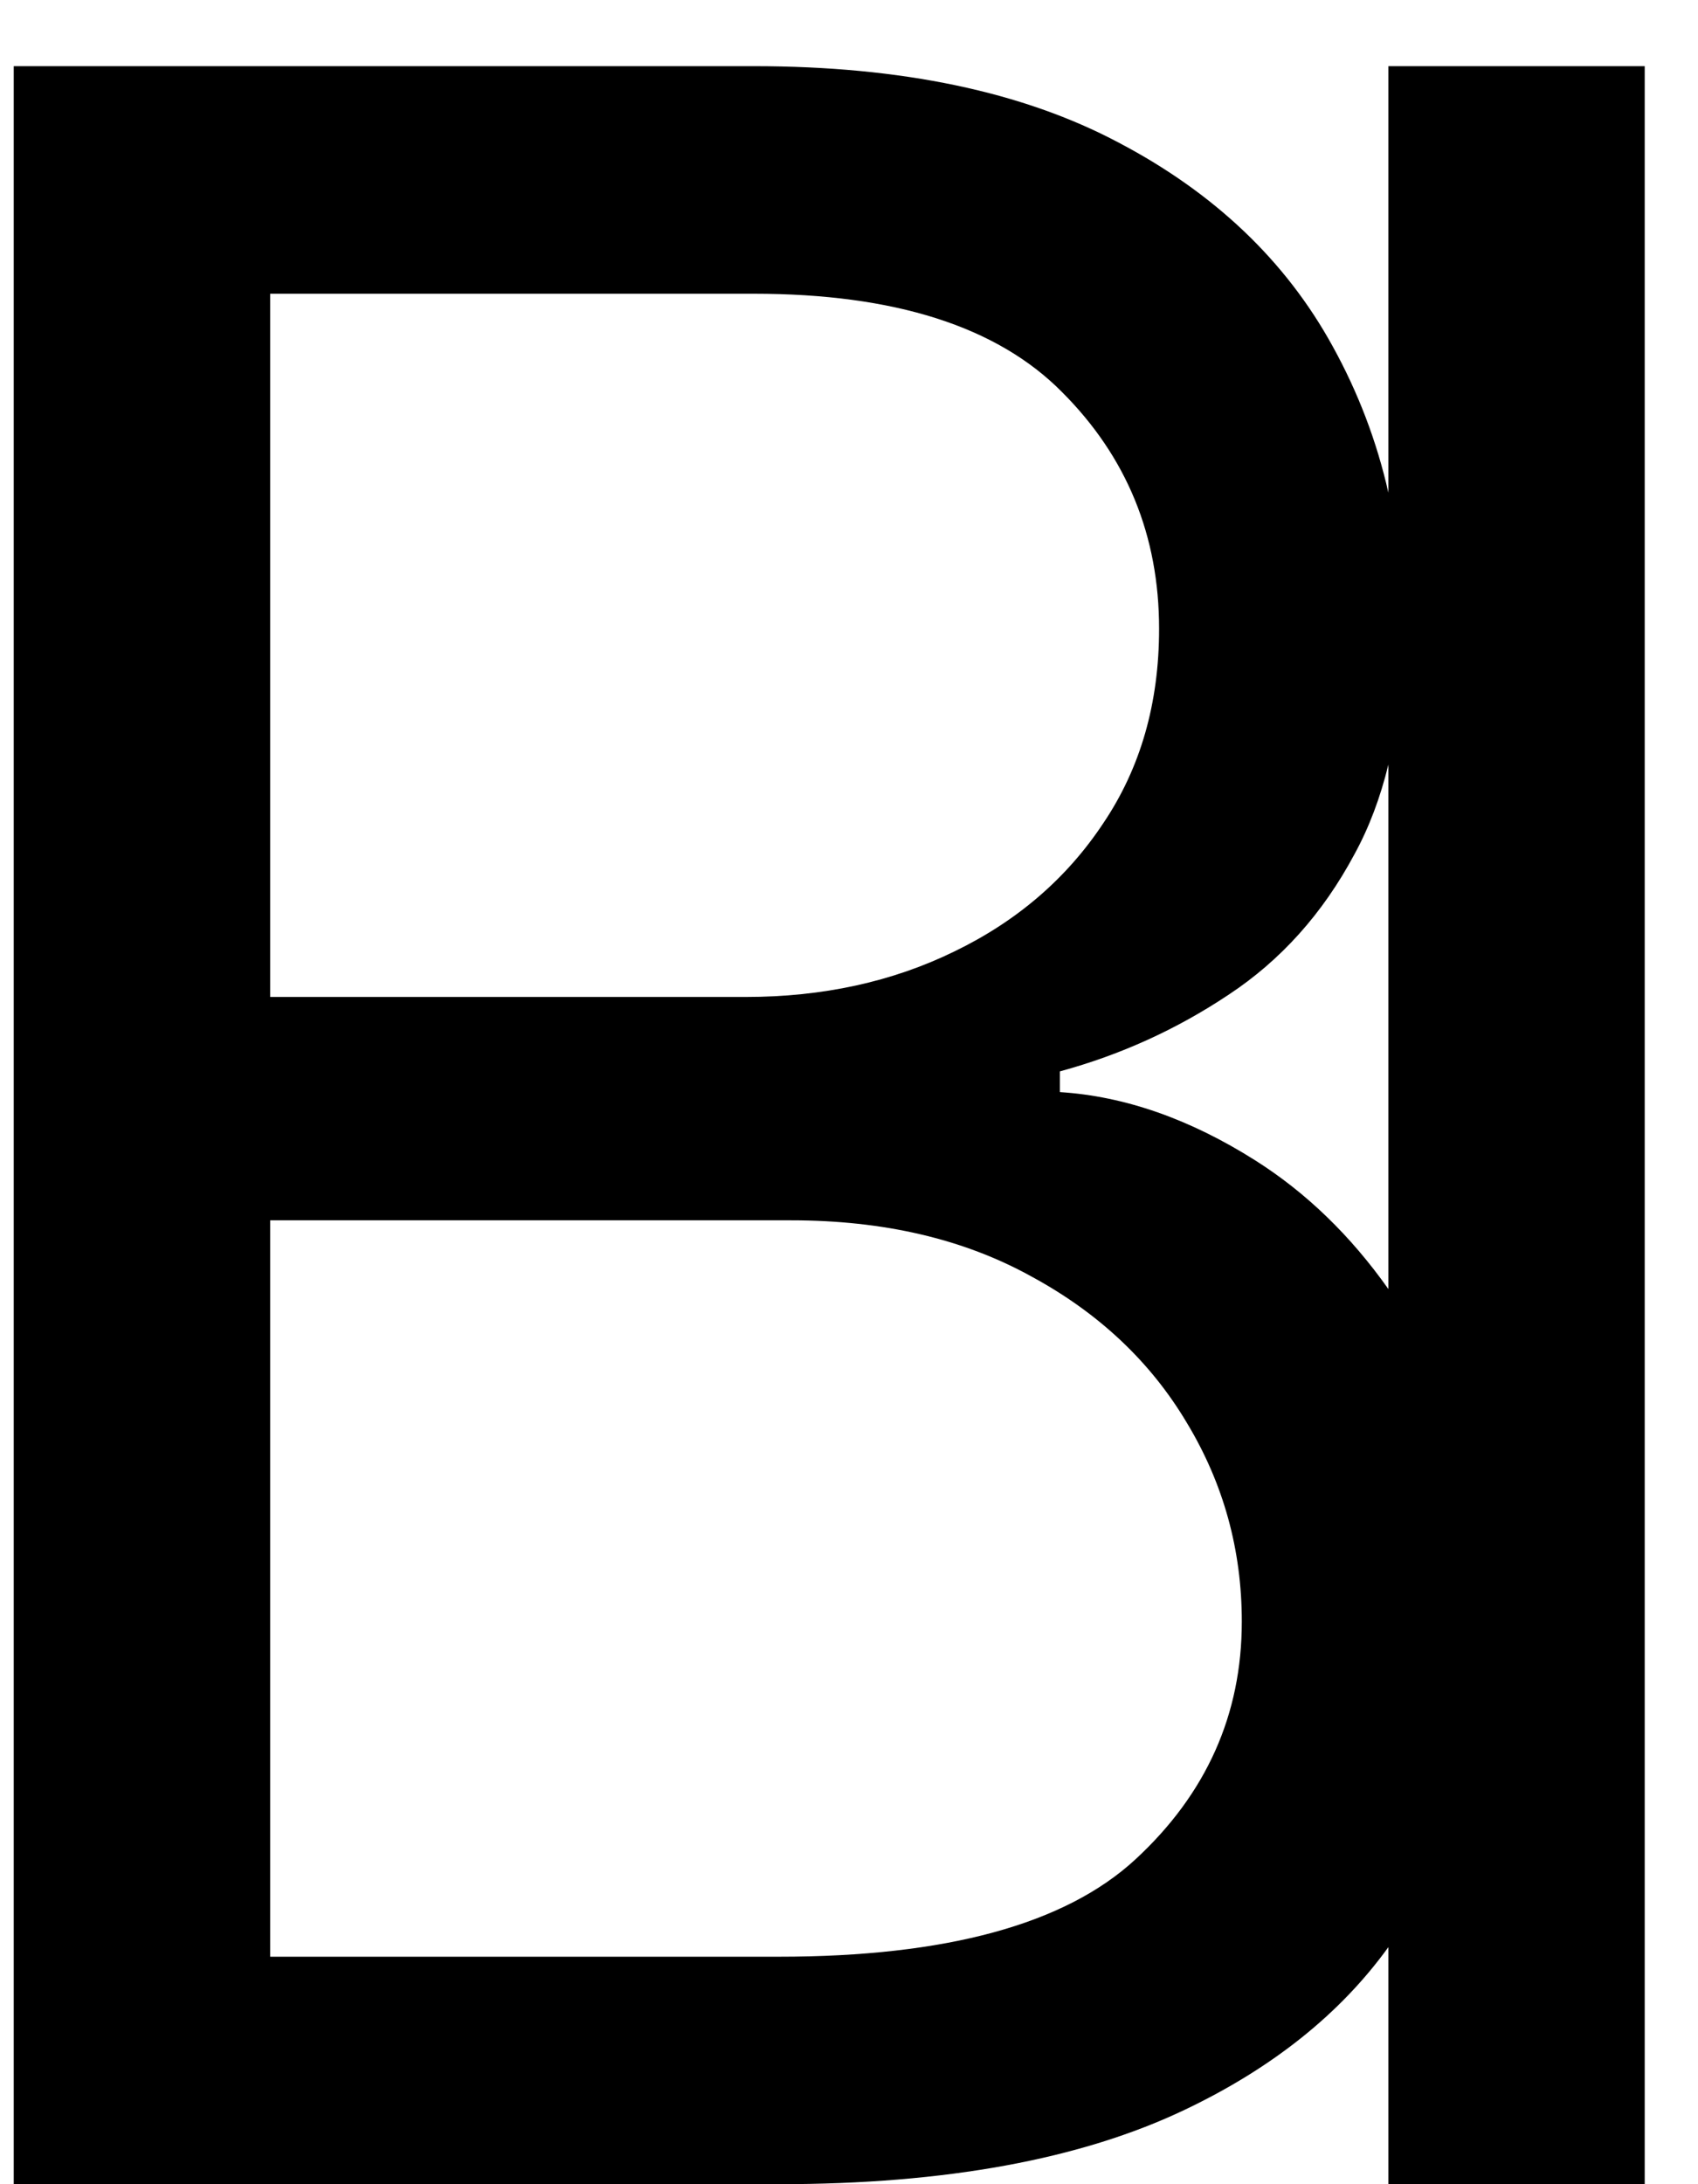 <svg width="21" height="27" viewBox="0 0 21 27" fill="none" xmlns="http://www.w3.org/2000/svg">
<path fill-rule="evenodd" clip-rule="evenodd" d="M0.17 0.818V27H9.631C11.693 27 13.368 26.693 14.655 26.079C15.738 25.563 16.576 24.893 17.171 24.069V27H20.341V0.818H17.171V6.091C17.027 5.454 16.797 4.852 16.483 4.283C15.903 3.226 15.021 2.386 13.837 1.764C12.652 1.134 11.148 0.818 9.324 0.818H0.17ZM17.171 9.451C17.071 9.86 16.932 10.23 16.751 10.56C16.359 11.293 15.839 11.872 15.192 12.298C14.553 12.724 13.858 13.04 13.108 13.244V13.5C13.909 13.551 14.714 13.832 15.524 14.344C16.152 14.741 16.701 15.271 17.171 15.935V9.451ZM9.631 24.188H3.341V15.085H9.784C10.926 15.085 11.915 15.315 12.75 15.776C13.585 16.227 14.229 16.832 14.68 17.591C15.132 18.341 15.358 19.159 15.358 20.046C15.358 21.196 14.919 22.176 14.041 22.986C13.172 23.787 11.702 24.188 9.631 24.188ZM9.222 12.324H3.341V3.631H9.324C11.062 3.631 12.332 4.036 13.133 4.845C13.935 5.646 14.335 6.622 14.335 7.773C14.335 8.693 14.105 9.494 13.645 10.176C13.193 10.858 12.579 11.386 11.804 11.761C11.037 12.136 10.176 12.324 9.222 12.324Z" fill="black"/>
</svg>
